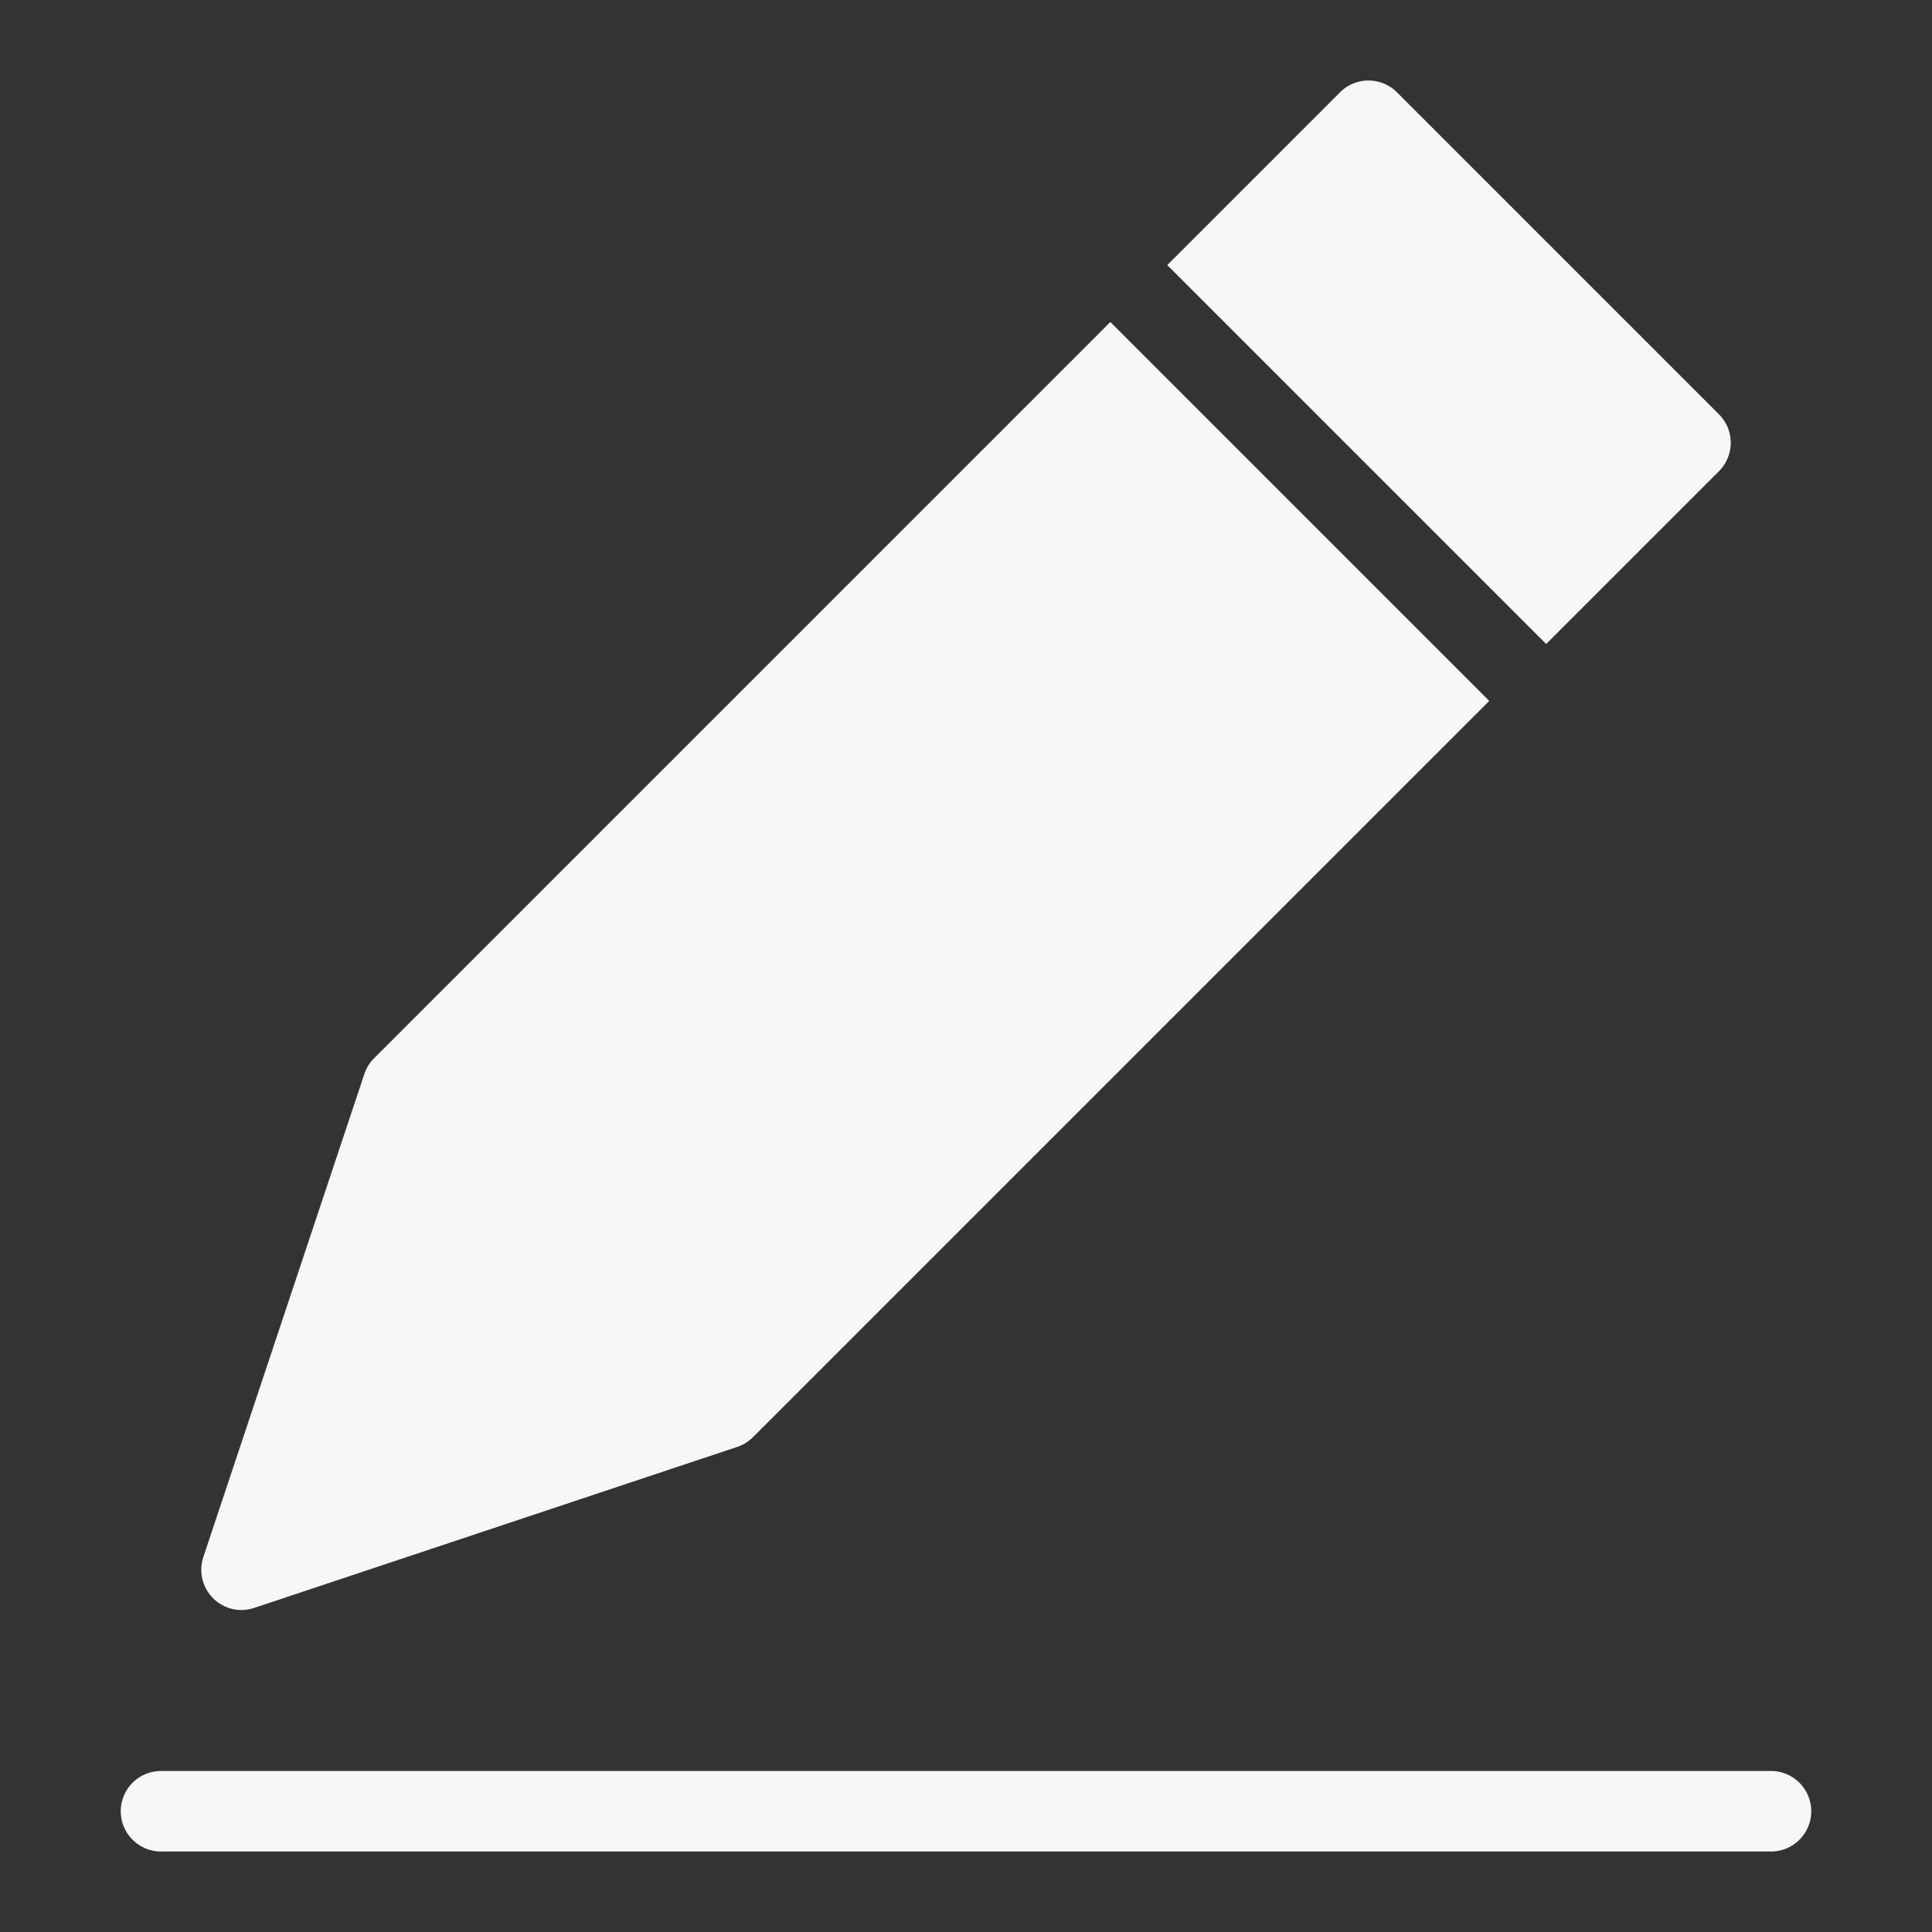 <svg xmlns="http://www.w3.org/2000/svg" width="20" height="20" viewBox="0 0 48 48"><rect x="0" y="0" width="48" height="48" fill="#333333" stroke="none"/><g class="nc-icon-wrapper" fill="#F7F7F7"><path data-color="color-2" d="M44,44H4a1,1,0,0,0,0,2H44a1,1,0,0,0,0-2Z" fill="#F7F7F7"></path><path data-color="color-2" d="M42.707,10.293l-8-8a1,1,0,0,0-1.414,0L29,6.586,38.414,16l4.293-4.293A1,1,0,0,0,42.707,10.293Z" fill="#F7F7F7"></path><path d="M27.586,8,9.293,26.293a1,1,0,0,0-.241.391l-4,12A1,1,0,0,0,6,40a.987.987,0,0,0,.316-.052l12-4a1,1,0,0,0,.391-.241L37,17.414Z" fill="#F7F7F7"></path></g></svg>